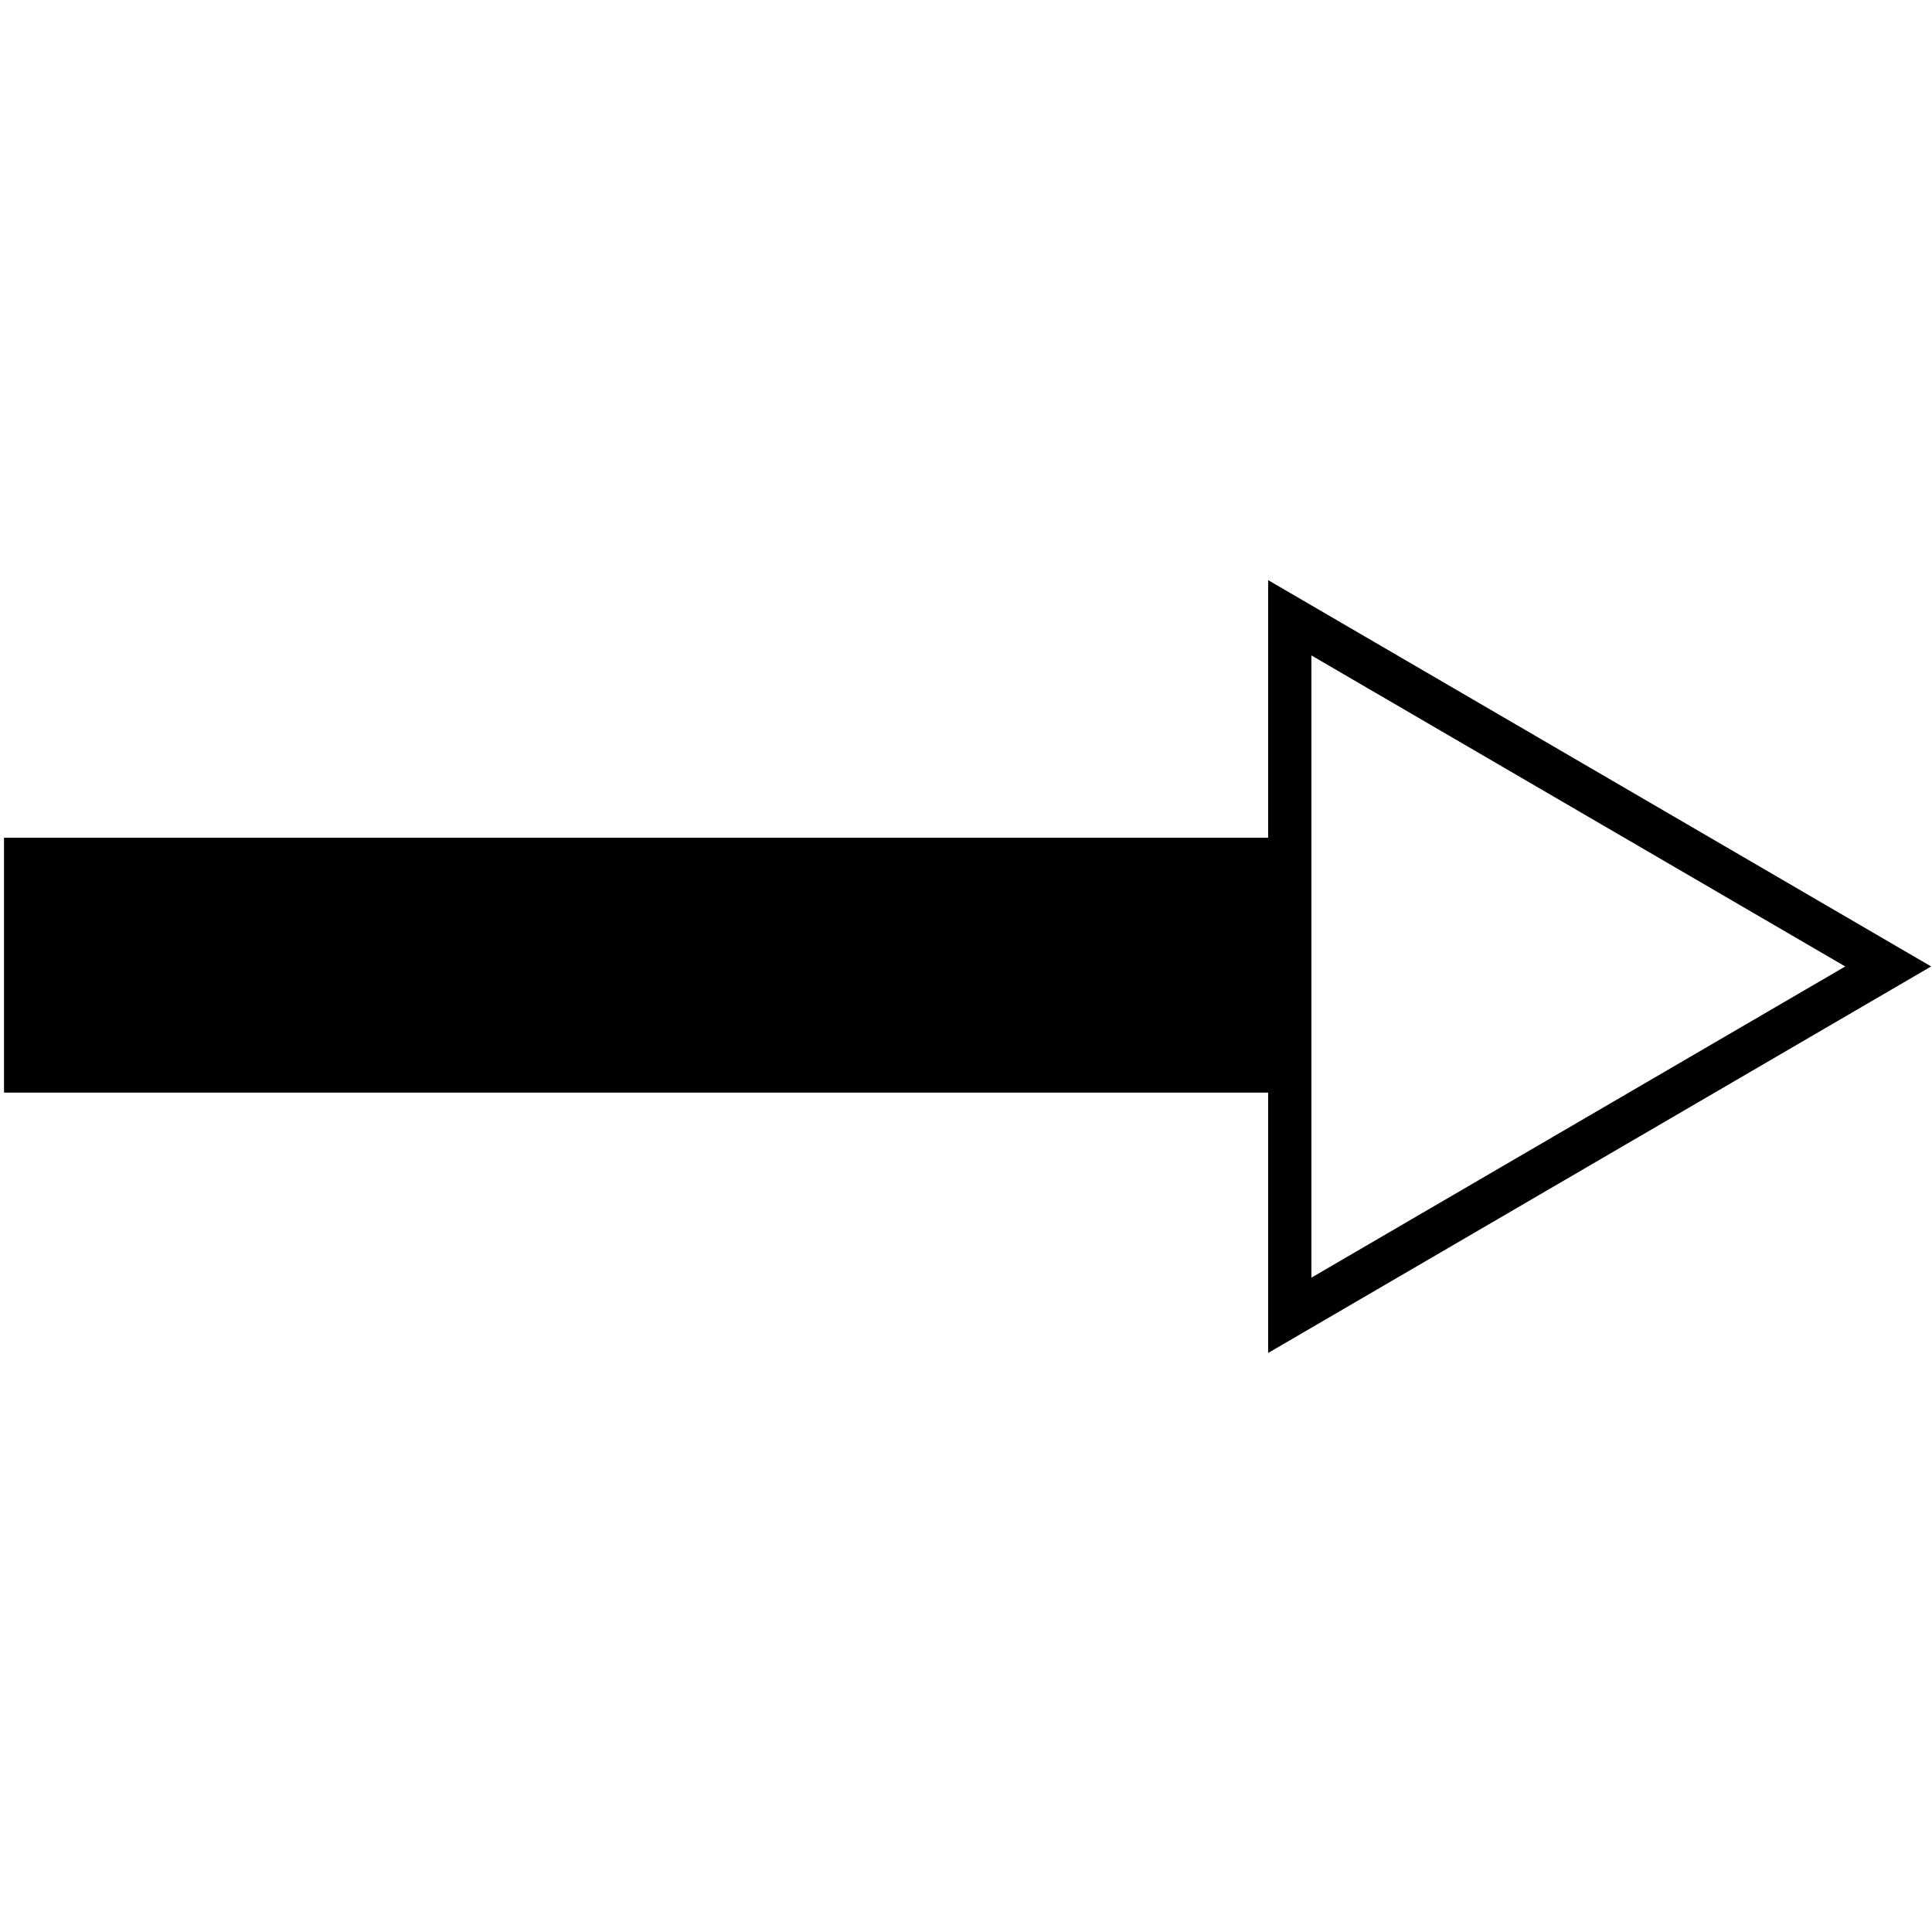 <?xml version="1.0" encoding="UTF-8" standalone="no"?>
<svg
   xmlns:dc="http://purl.org/dc/elements/1.1/"
   xmlns:cc="http://creativecommons.org/ns#"
   xmlns:rdf="http://www.w3.org/1999/02/22-rdf-syntax-ns#"
   xmlns:svg="http://www.w3.org/2000/svg"
   xmlns="http://www.w3.org/2000/svg"
   xmlns:sodipodi="http://sodipodi.sourceforge.net/DTD/sodipodi-0.dtd"
   xmlns:inkscape="http://www.inkscape.org/namespaces/inkscape"
   width="40"
   height="40"
   viewBox="0 0 10.583 10.583"
   version="1.1"
   id="svg17"
   inkscape:version="1.0.1 (3bc2e813f5, 2020-09-07)"
   sodipodi:docname="inherit_r.svg">
  <defs
     id="defs11" />
  <sodipodi:namedview
     id="base"
     pagecolor="#ffffff"
     bordercolor="#666666"
     borderopacity="1.0"
     inkscape:pageopacity="0.0"
     inkscape:pageshadow="2"
     inkscape:zoom="15.839192"
     inkscape:cx="21.065823"
     inkscape:cy="18.468734"
     inkscape:document-units="mm"
     inkscape:current-layer="layer1"
     inkscape:document-rotation="0"
     showgrid="false"
     inkscape:window-width="1465"
     inkscape:window-height="1040"
     inkscape:window-x="52"
     inkscape:window-y="0"
     inkscape:window-maximized="0"
     units="px" />
  <g
     inkscape:label="Warstwa 1"
     inkscape:groupmode="layer"
     id="layer1">
    <rect
       style="fill:#000000;stroke-width:0.033"
       id="rect19"
       width="6.965"
       height="1.396"
       x="0.022"
       y="4.589" />
    <path
       style="fill:none;stroke:#000000;stroke-width:0.237px;stroke-linecap:butt;stroke-linejoin:miter;stroke-opacity:1"
       d="M 10.343,5.294 7.065,3.384 V 7.205 Z"
       id="path855" />
  </g>
</svg>
